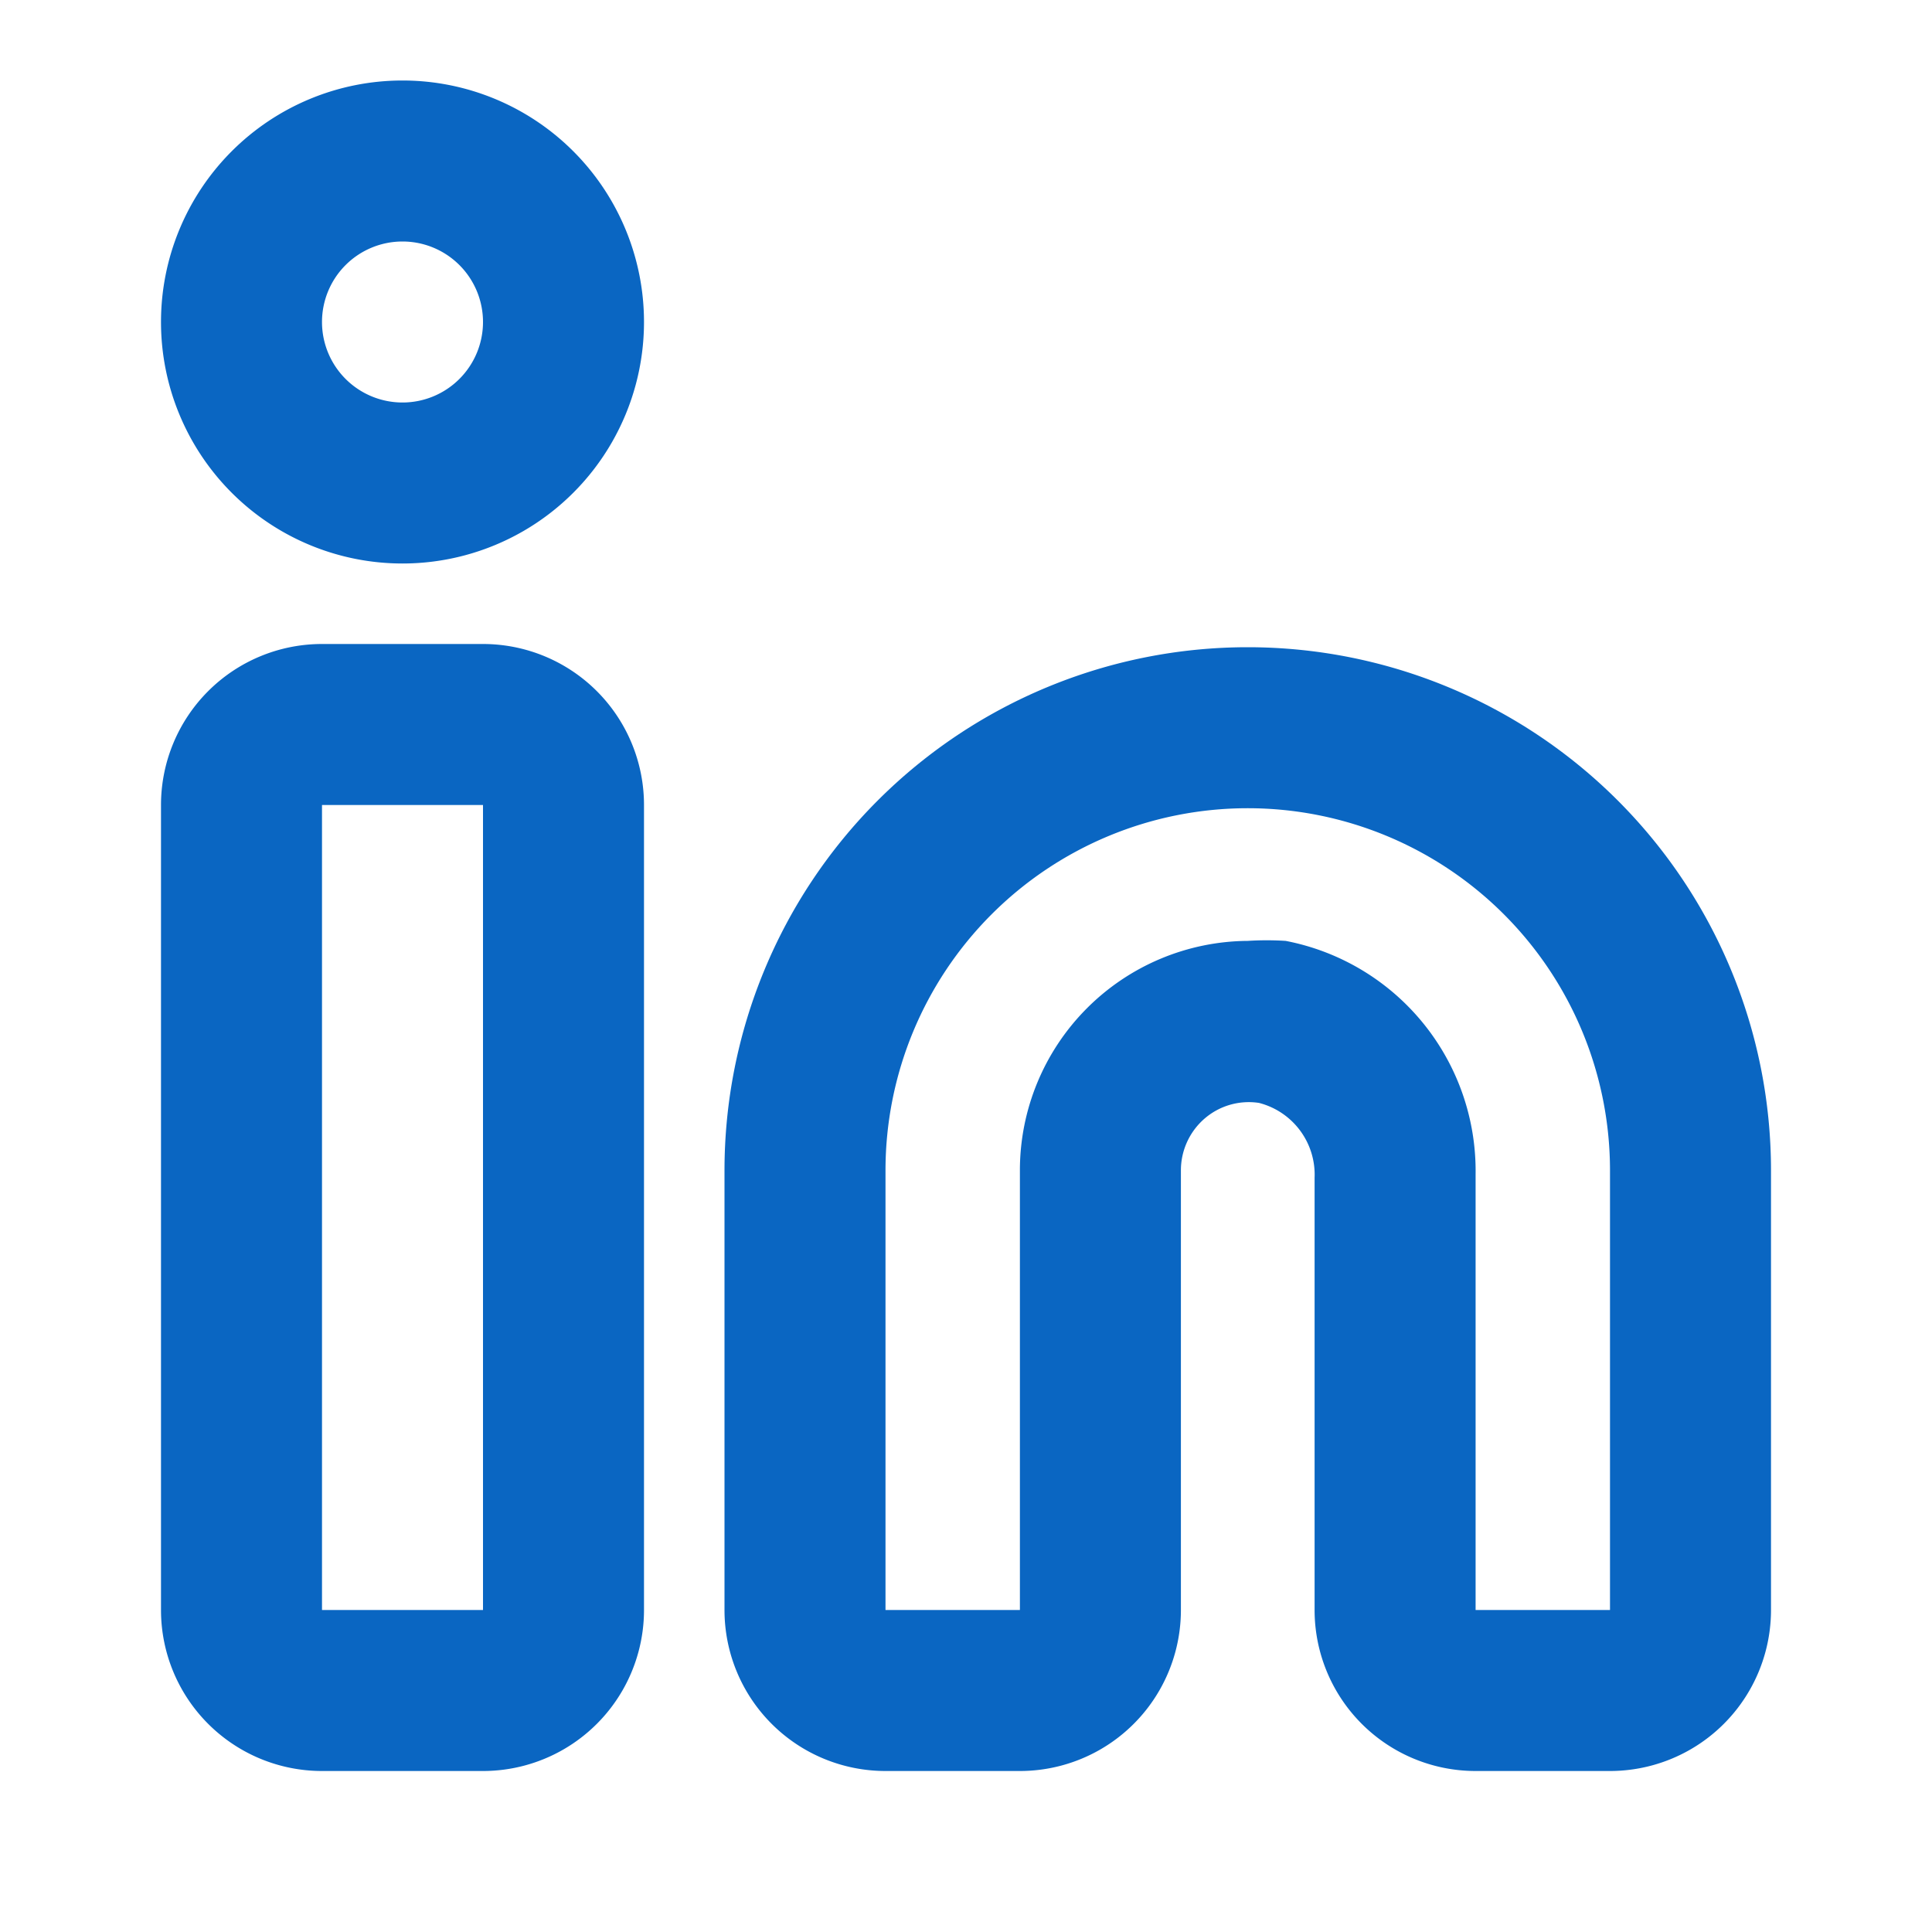 <svg id="contact-linkedin" xmlns="http://www.w3.org/2000/svg" width="30" height="30" viewBox="0 0 30 30">
  <g id="linkedin">
    <rect id="Rectangle_13783" data-name="Rectangle 13783" width="30" height="30" transform="translate(30 30) rotate(180)" fill="#0a66c2" opacity="0"/>
    <path id="Path_107144" data-name="Path 107144" d="M22.75,25.49H20.663a2.5,2.5,0,0,1-2.5-2.5V16.278a1.15,1.15,0,0,0-.863-1.162,1.05,1.05,0,0,0-.838.237,1.063,1.063,0,0,0-.375.813V22.99a2.5,2.5,0,0,1-2.5,2.5H11.5A2.5,2.5,0,0,1,9,22.99V16.165a8.125,8.125,0,0,1,16.25,0V22.99A2.5,2.5,0,0,1,22.75,25.49ZM17.125,12.6a4.662,4.662,0,0,1,.588,0,3.638,3.638,0,0,1,2.95,3.625V22.99H22.75V16.165a5.625,5.625,0,0,0-11.25,0V22.99h2.087V16.165A3.563,3.563,0,0,1,17.125,12.6Z" transform="translate(2.25 2.01)" fill="#0a66c2"/>
    <path id="Path_107145" data-name="Path 107145" d="M7,25.5H4.5A2.5,2.5,0,0,1,2,23V10.5A2.5,2.5,0,0,1,4.5,8H7a2.5,2.5,0,0,1,2.5,2.5V23A2.5,2.5,0,0,1,7,25.5Zm-2.5-15V23H7V10.5Z" transform="translate(0.5 2)" fill="#0a66c2"/>
    <path id="Path_107146" data-name="Path 107146" d="M5.75,8.5A3.75,3.75,0,1,1,9.5,4.75,3.75,3.75,0,0,1,5.75,8.5Zm0-5A1.25,1.25,0,1,0,7,4.75,1.25,1.25,0,0,0,5.75,3.5Z" transform="translate(0.5 0.25)" fill="#0a66c2"/>
  </g>
</svg>
